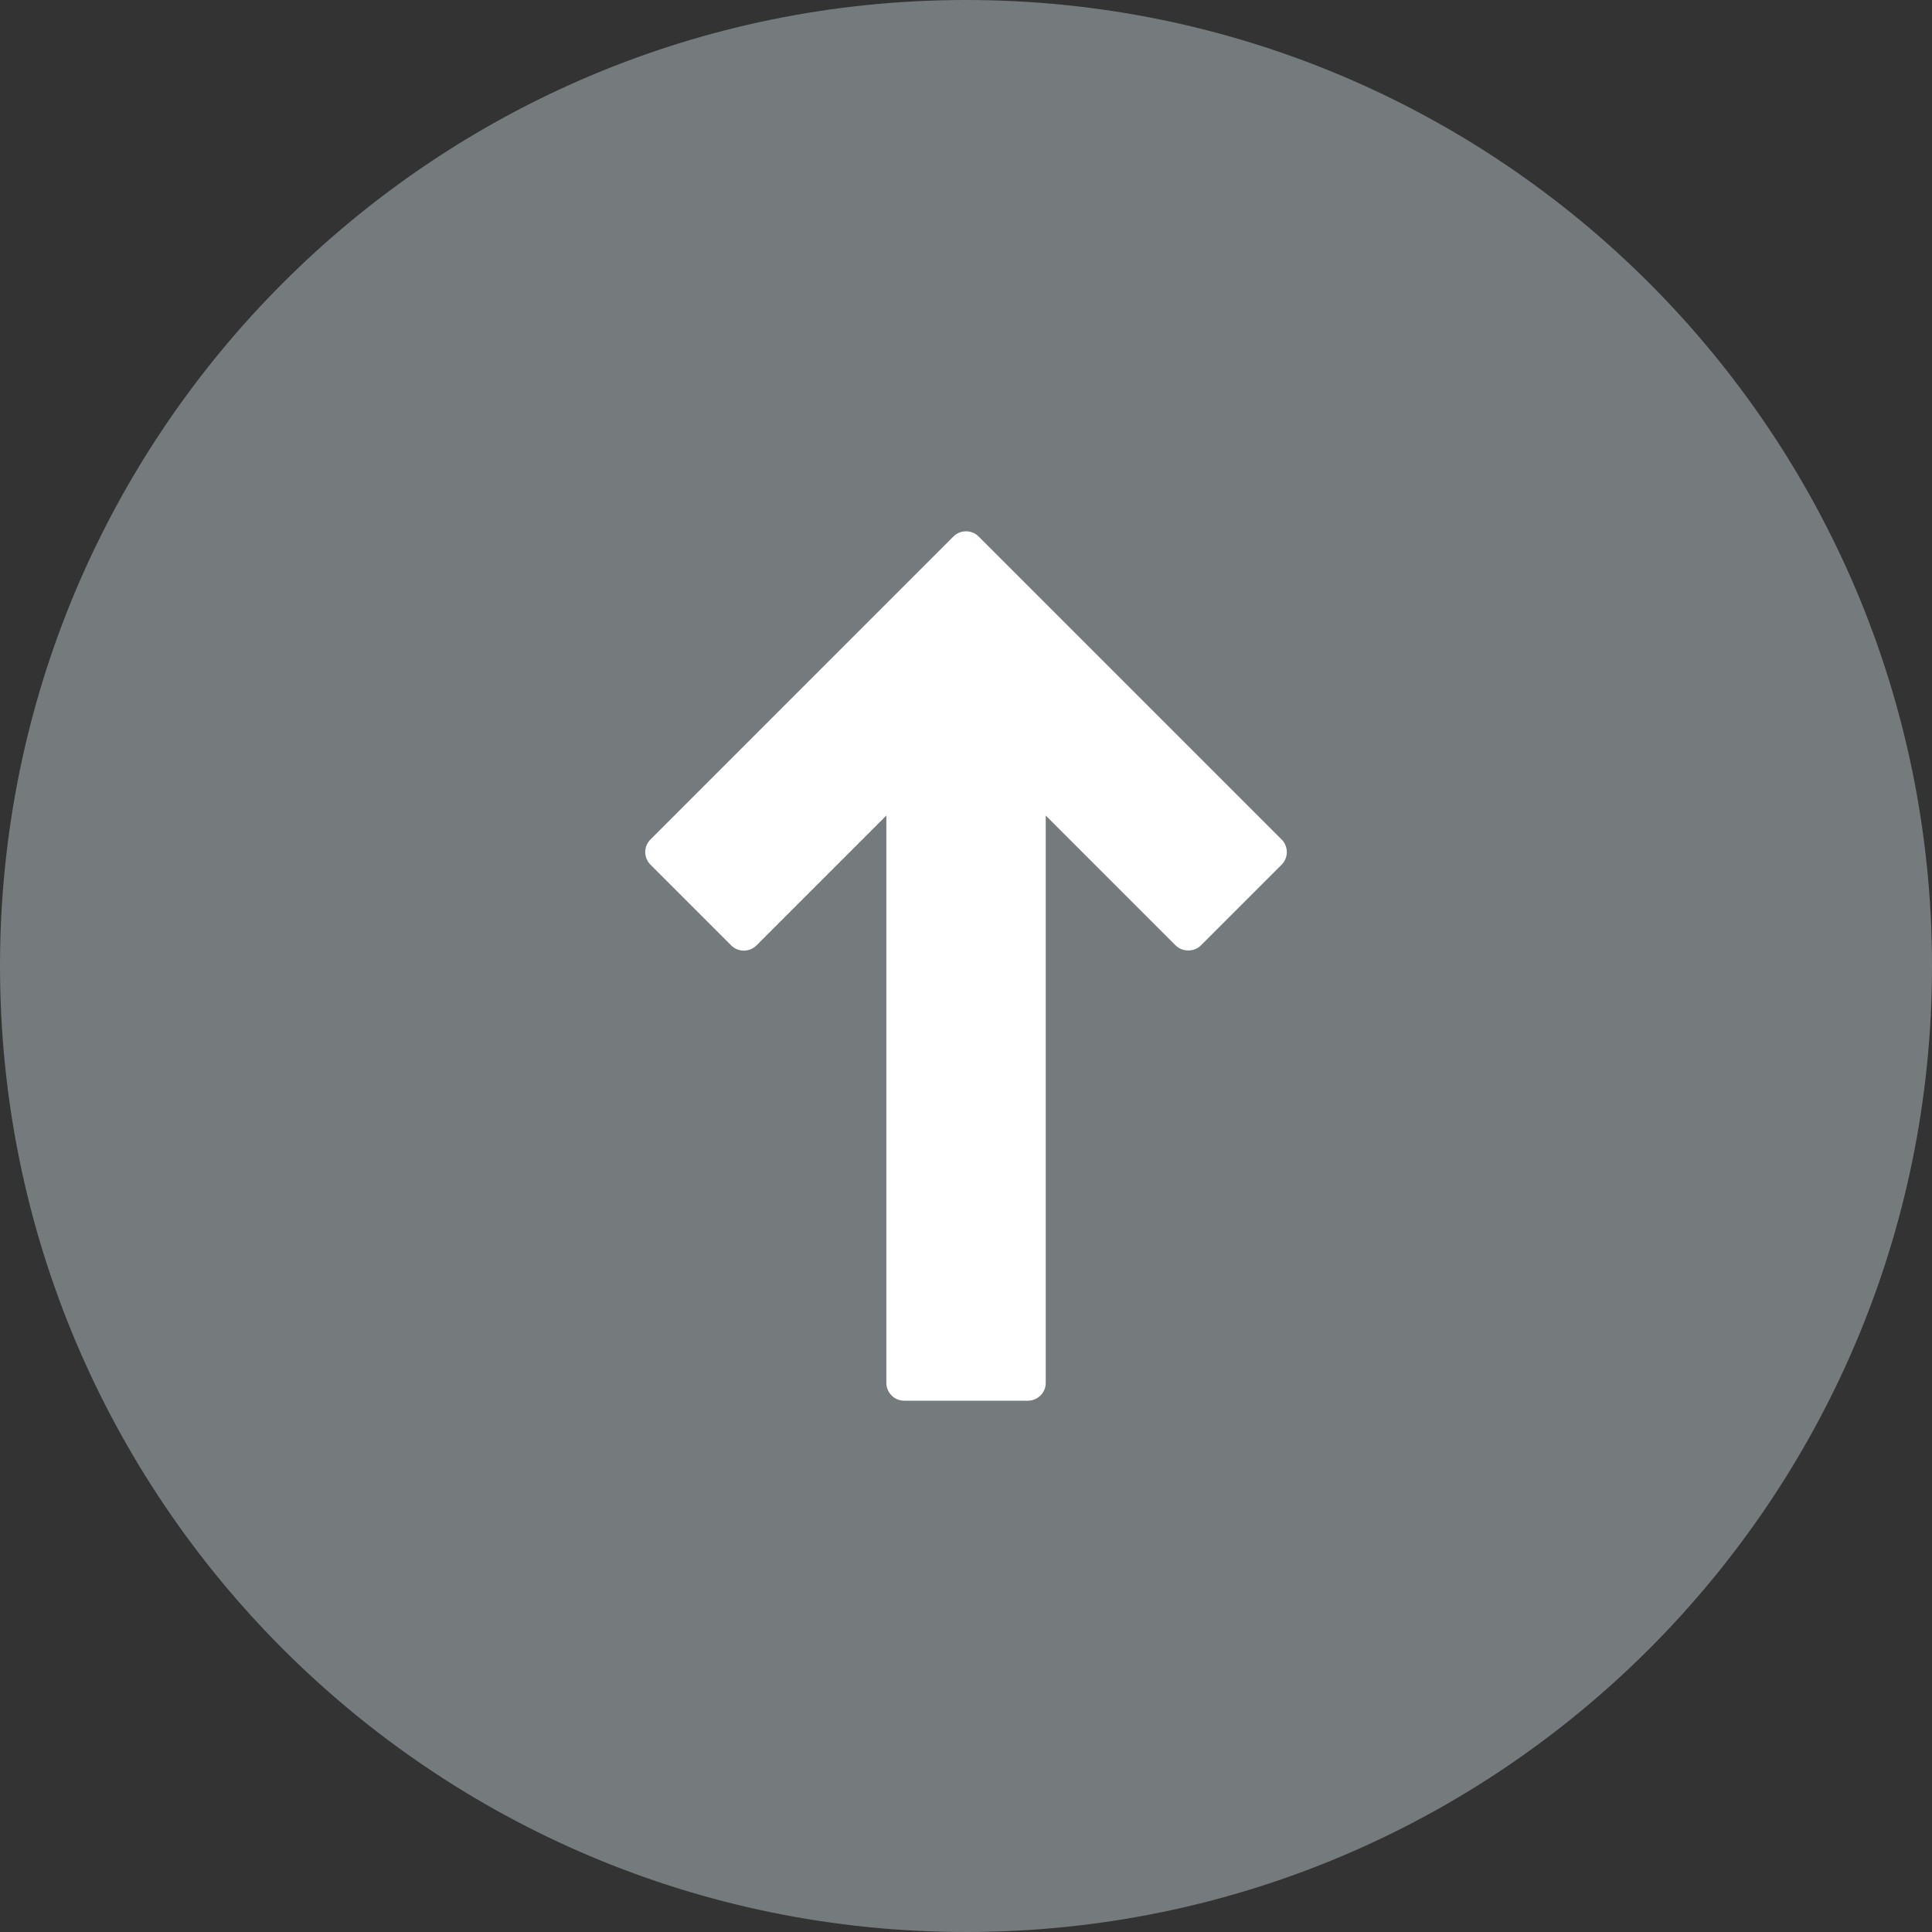 <svg width="40" height="40" viewBox="0 0 40 40" fill="none" xmlns="http://www.w3.org/2000/svg">
<rect x="0" y="0" width="40" height="40" fill="#333333" stroke="none"/>
<path opacity="0.8" fill-rule="evenodd" clip-rule="evenodd" d="M20 40C31.046 40 40 31.046 40 20C40 8.954 31.046 0 20 0C8.954 0 0 8.954 0 20C0 31.046 8.954 40 20 40Z" fill="#868C90"/>
<g clip-path="url(#clip0)">
<path d="M26.534 17.38L20.262 11.108C20.118 10.964 19.884 10.964 19.739 11.108L13.468 17.38C13.323 17.524 13.323 17.758 13.468 17.903L15.139 19.574C15.208 19.643 15.302 19.682 15.4 19.682C15.498 19.682 15.592 19.643 15.662 19.574L18.351 16.885V28.63C18.351 28.834 18.517 29 18.721 29H21.281C21.485 29 21.651 28.834 21.651 28.63V16.885L24.34 19.574C24.478 19.713 24.724 19.713 24.863 19.574L26.534 17.903C26.603 17.834 26.642 17.739 26.642 17.641C26.642 17.543 26.603 17.449 26.534 17.38Z" fill="white"/>
</g>
<defs>
<clipPath id="clip0">
<rect width="18" height="18" fill="white" transform="translate(11 11)"/>
</clipPath>
</defs>
</svg>
